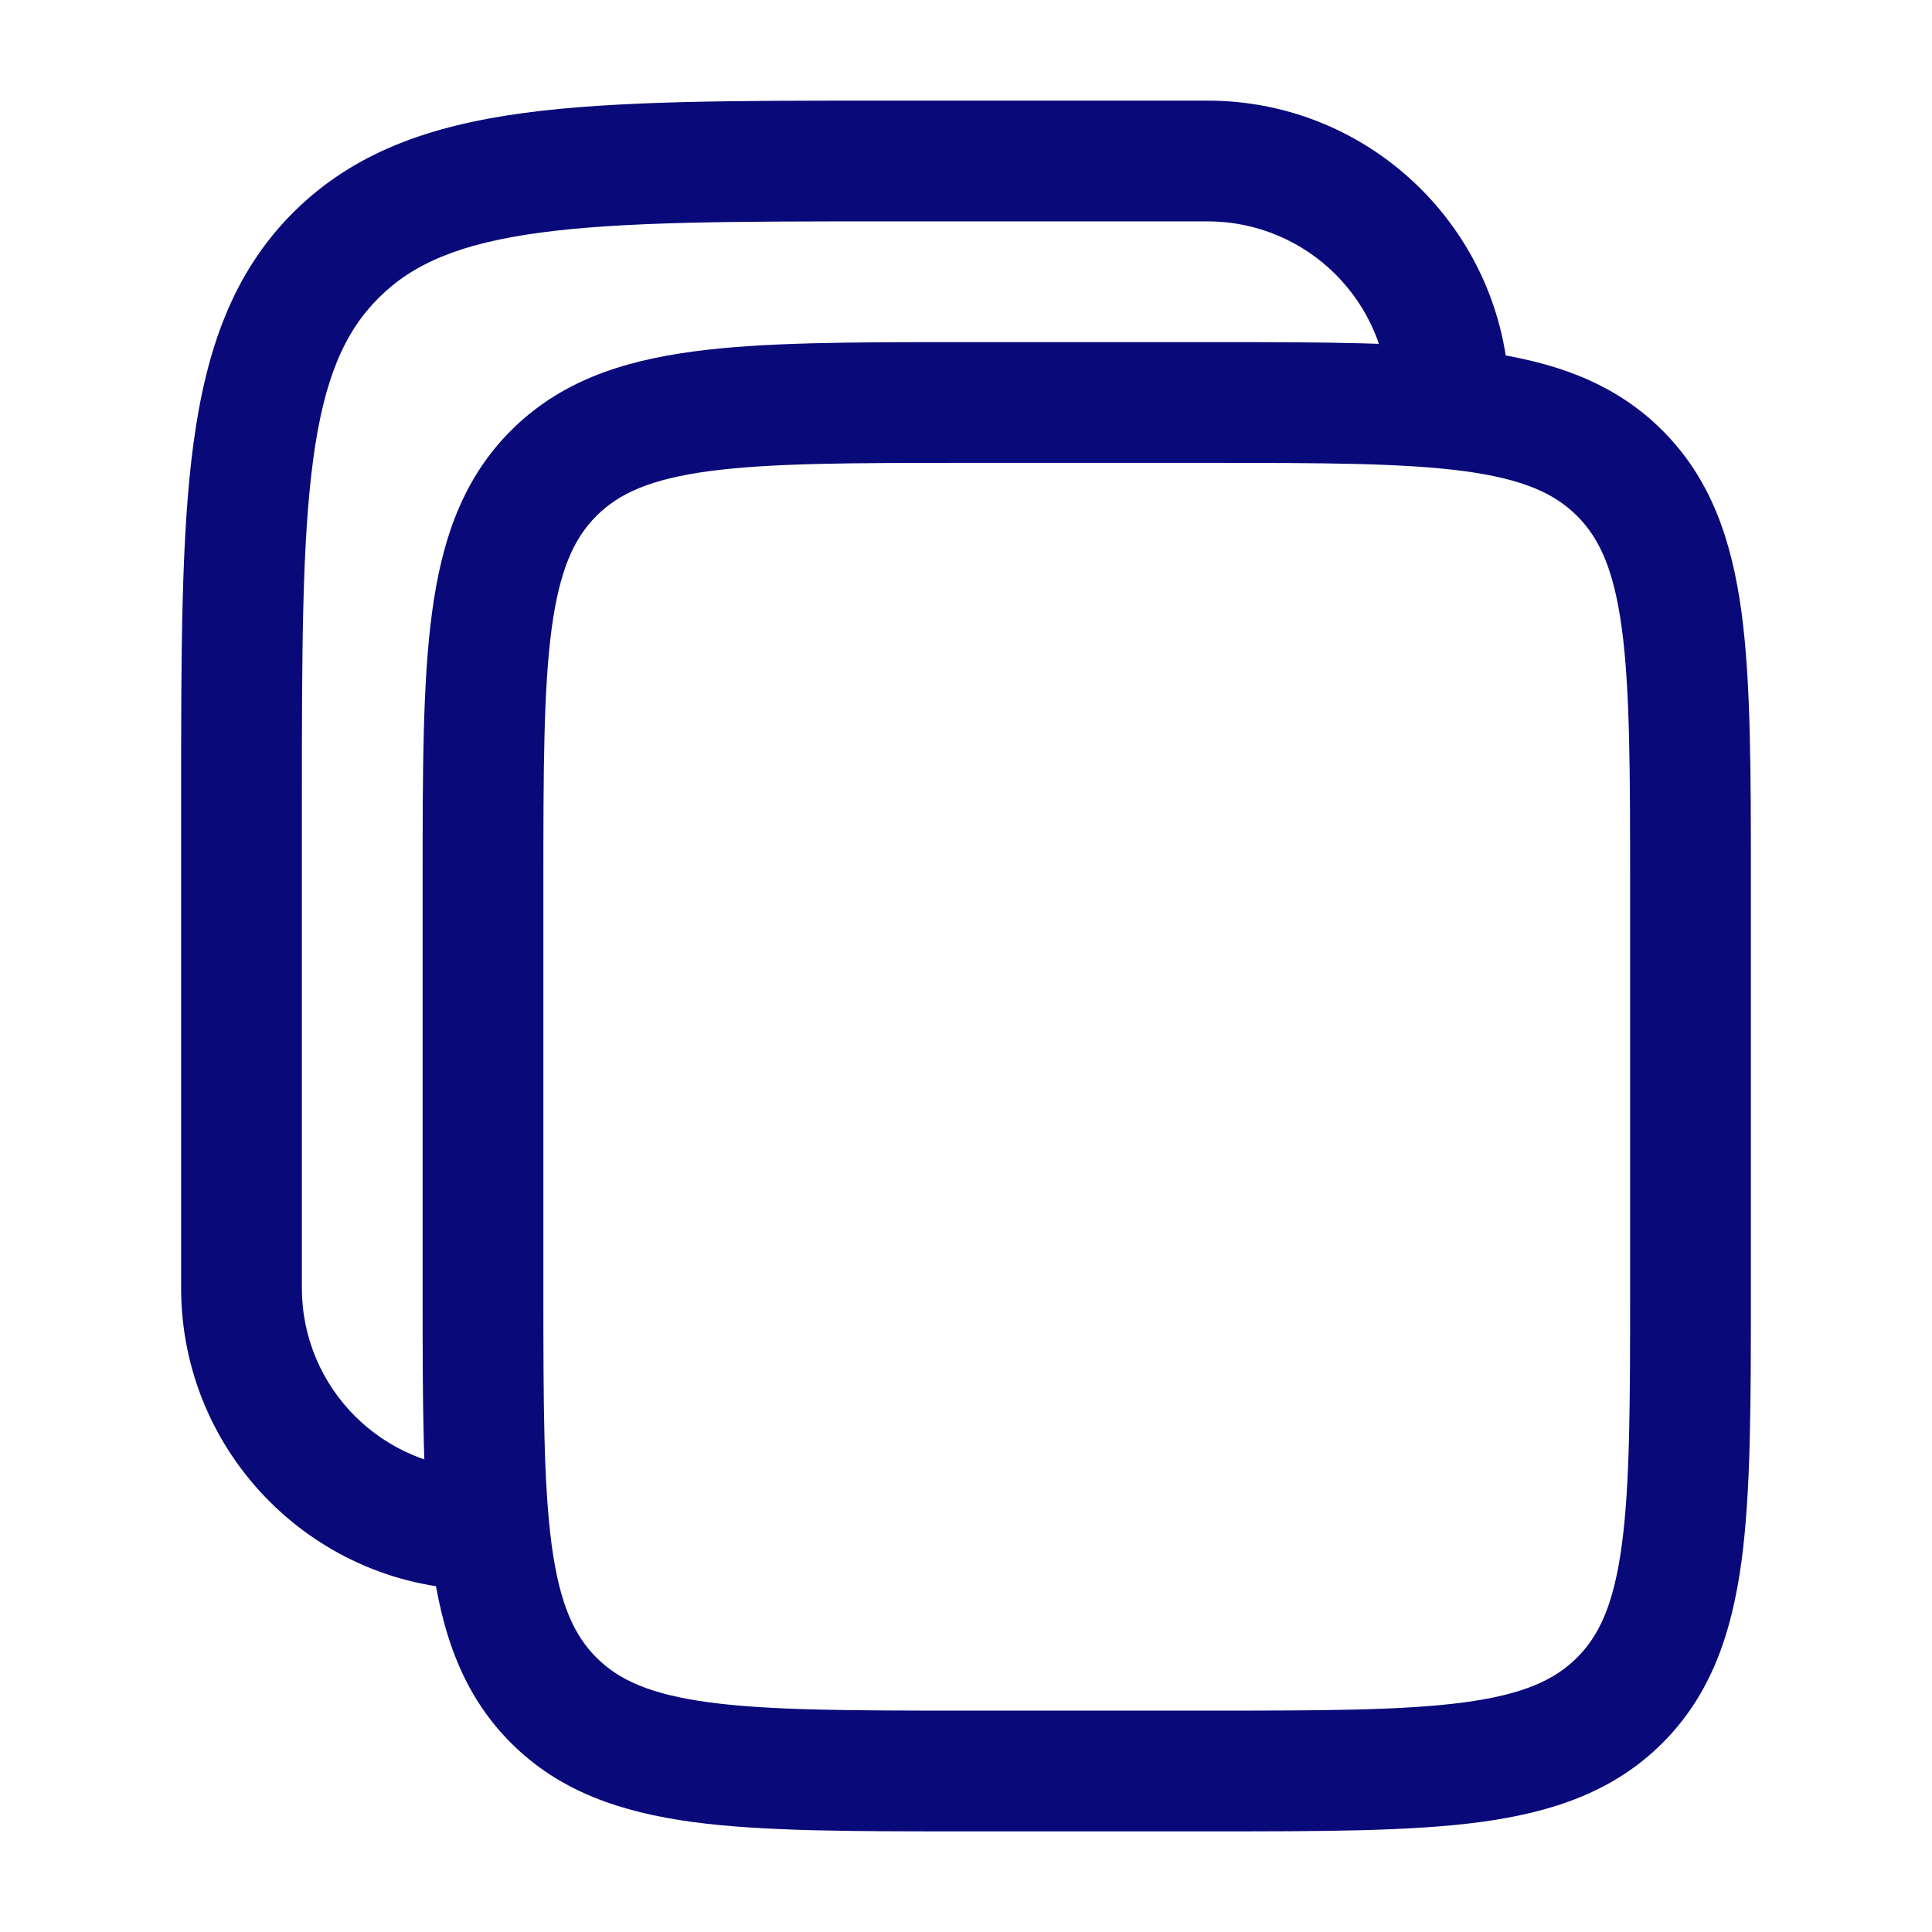 <svg width="24" height="24" viewBox="0 0 24 24" fill="none" xmlns="http://www.w3.org/2000/svg">
<path fill-rule="evenodd" clip-rule="evenodd" d="M11.945 4.25H15.055C16.422 4.25 17.525 4.25 18.392 4.367C19.292 4.488 20.05 4.746 20.652 5.348C21.254 5.95 21.512 6.708 21.634 7.608C21.75 8.475 21.75 9.578 21.75 10.945V16.055C21.75 17.422 21.75 18.525 21.634 19.392C21.512 20.292 21.254 21.05 20.652 21.652C20.05 22.254 19.292 22.512 18.392 22.634C17.525 22.75 16.422 22.75 15.055 22.75H11.945C10.578 22.75 9.475 22.75 8.608 22.634C7.708 22.512 6.95 22.254 6.348 21.652C5.746 21.05 5.488 20.292 5.367 19.392C5.25 18.525 5.25 17.422 5.25 16.055V10.945C5.25 9.578 5.25 8.475 5.367 7.608C5.488 6.708 5.746 5.95 6.348 5.348C6.95 4.746 7.708 4.488 8.608 4.367C9.475 4.25 10.578 4.25 11.945 4.25ZM8.808 5.853C8.074 5.952 7.686 6.132 7.409 6.409C7.132 6.686 6.952 7.074 6.853 7.808C6.752 8.563 6.75 9.565 6.75 11V16C6.75 17.435 6.752 18.436 6.853 19.192C6.952 19.926 7.132 20.314 7.409 20.591C7.686 20.868 8.074 21.048 8.808 21.147C9.563 21.248 10.565 21.25 12 21.25H15C16.435 21.25 17.436 21.248 18.192 21.147C18.926 21.048 19.314 20.868 19.591 20.591C19.868 20.314 20.048 19.926 20.147 19.192C20.248 18.436 20.25 17.435 20.25 16V11C20.25 9.565 20.248 8.563 20.147 7.808C20.048 7.074 19.868 6.686 19.591 6.409C19.314 6.132 18.926 5.952 18.192 5.853C17.436 5.752 16.435 5.75 15 5.75H12C10.565 5.75 9.563 5.752 8.808 5.853Z" fill="#09097A"/>
<path fill-rule="evenodd" clip-rule="evenodd" d="M10.944 1.25L15 1.25C17.071 1.25 18.75 2.929 18.75 5H17.25C17.25 3.757 16.243 2.75 15 2.75H11C9.093 2.75 7.739 2.752 6.711 2.89C5.705 3.025 5.125 3.279 4.702 3.702C4.279 4.125 4.025 4.705 3.89 5.711C3.752 6.739 3.75 8.093 3.75 10V16C3.75 17.243 4.757 18.25 6 18.25V19.75C3.929 19.75 2.25 18.071 2.25 16L2.25 9.944C2.25 8.106 2.25 6.65 2.403 5.511C2.561 4.339 2.893 3.39 3.641 2.641C4.39 1.893 5.339 1.561 6.511 1.403C7.65 1.25 9.106 1.25 10.944 1.25Z" fill="#09097A"/>
</svg>
